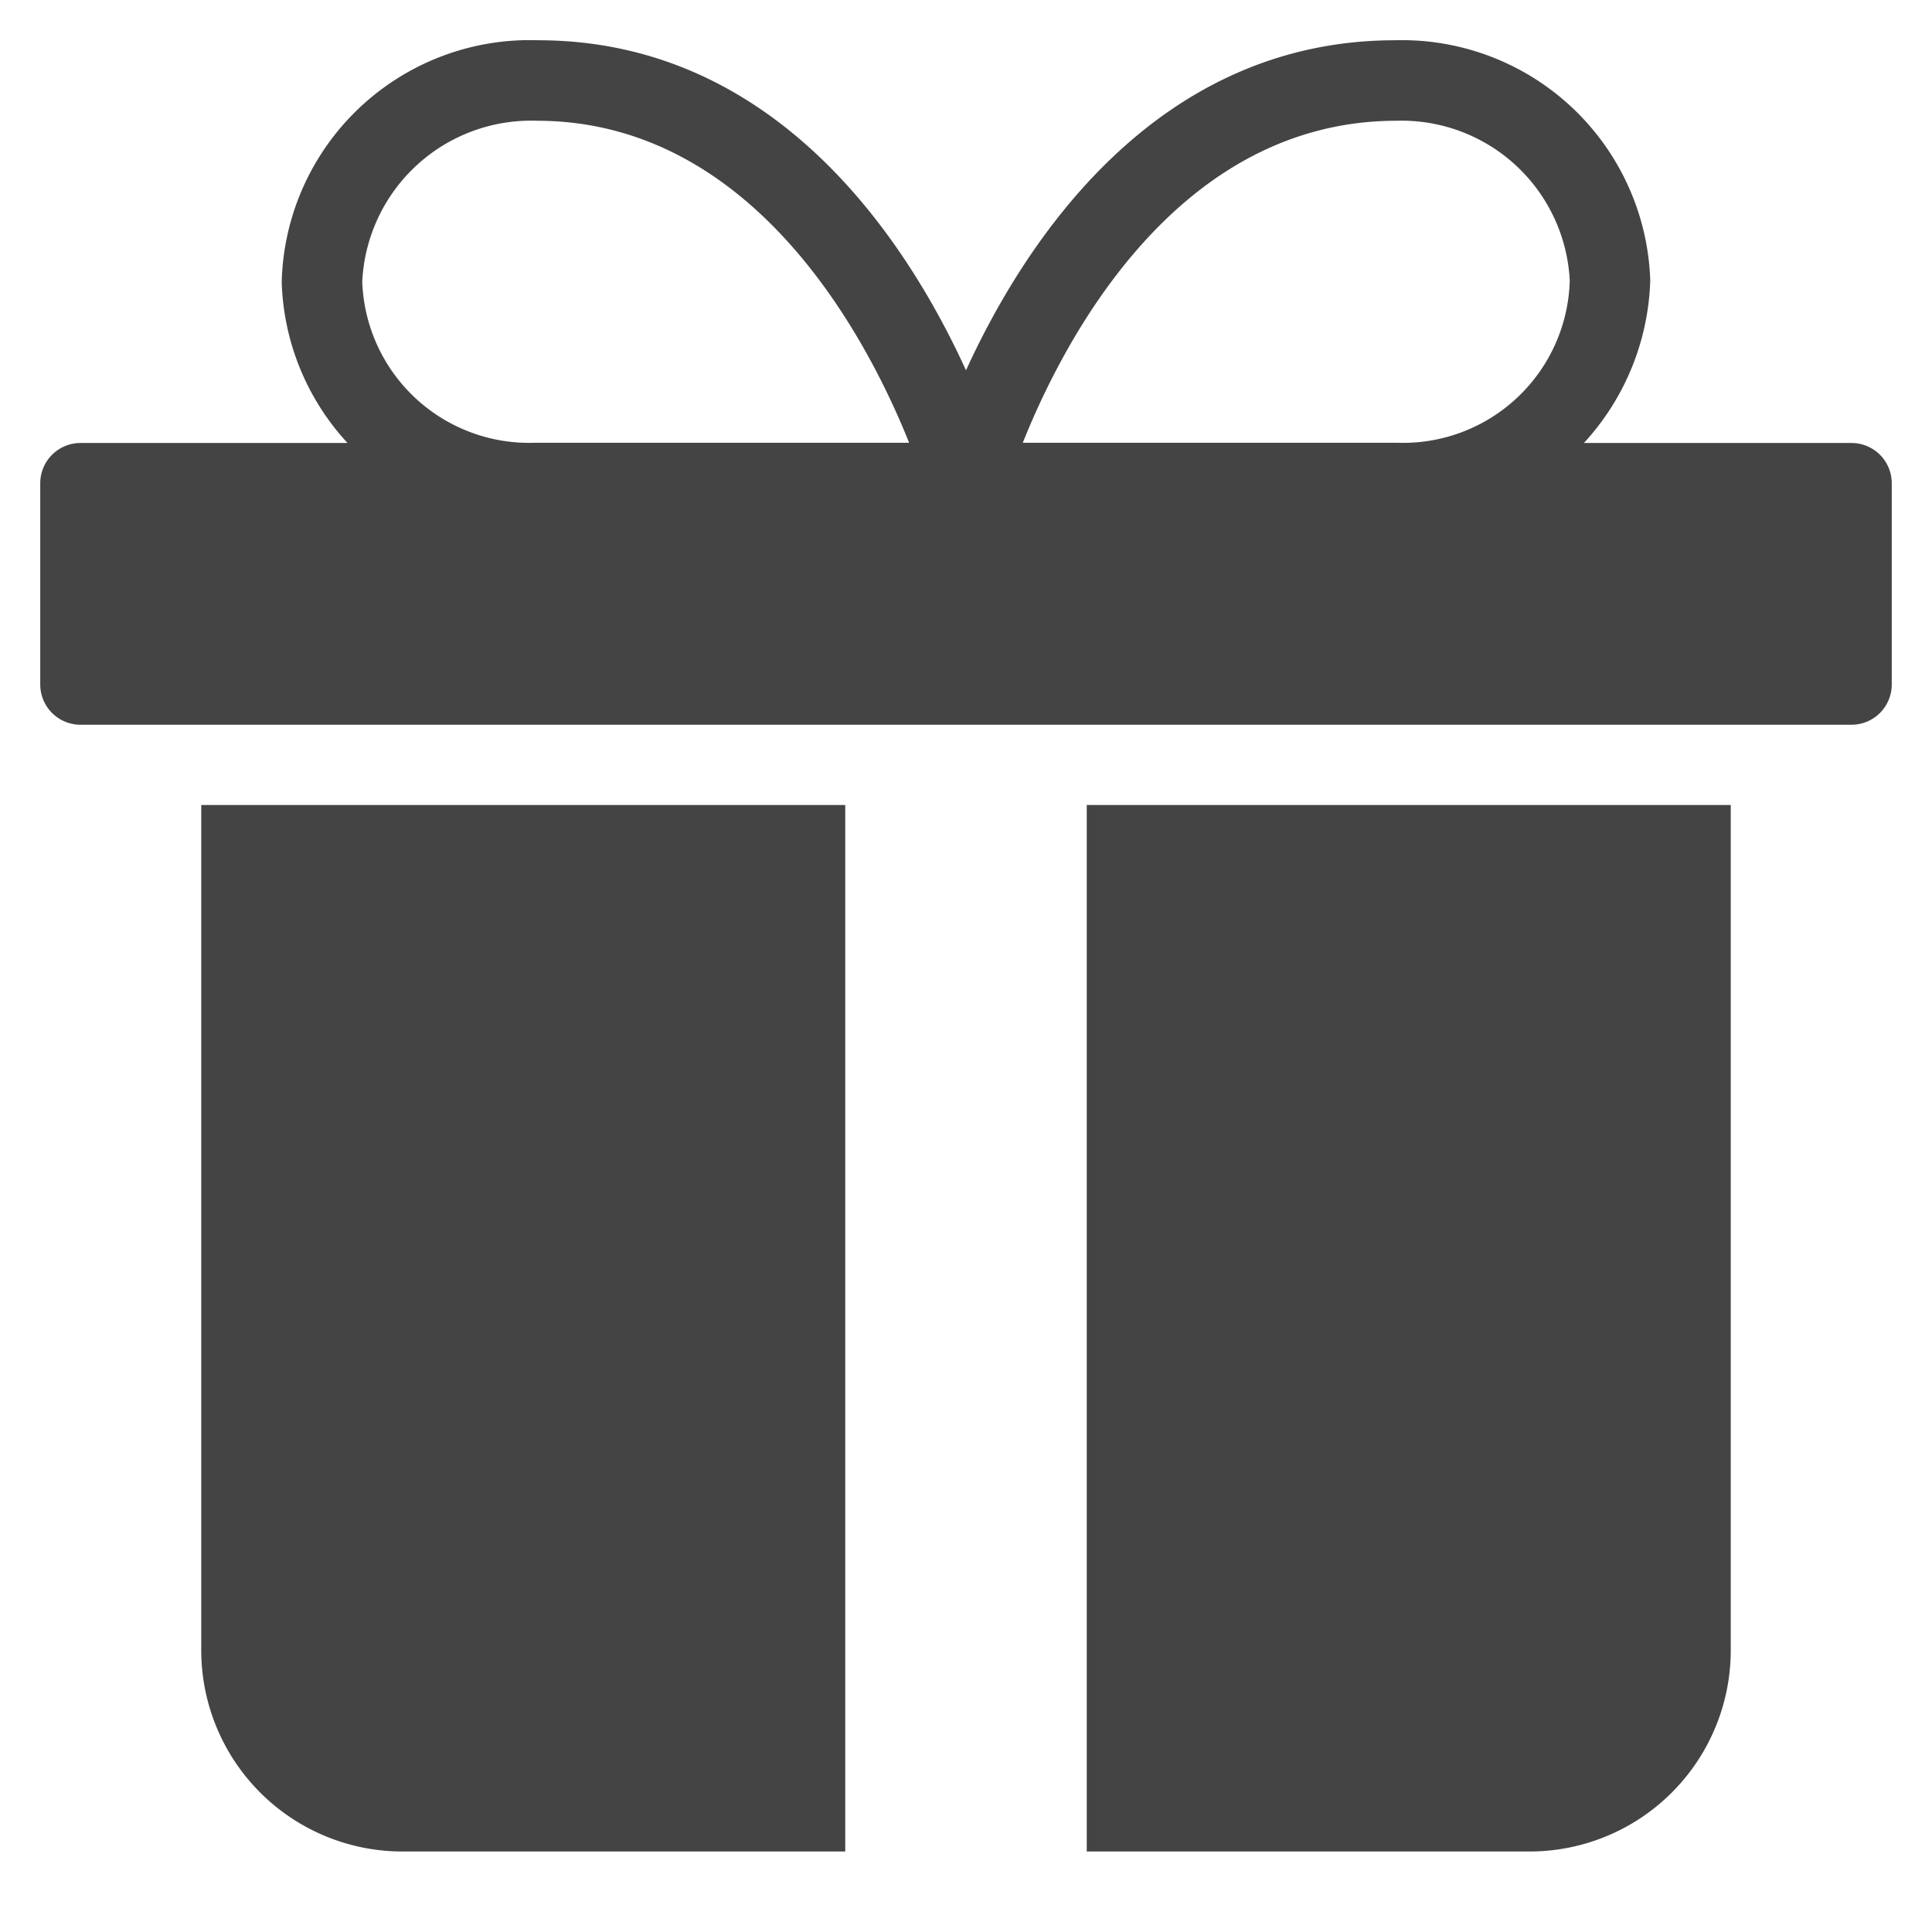 <svg xmlns="http://www.w3.org/2000/svg" xmlns:xlink="http://www.w3.org/1999/xlink" x="0px" y="0px" viewBox="0 0 48 48" width="48" height="48"><g class="nc-icon-wrapper" fill="#444444"><path data-color="color-2" d="M46,11.006H39.352A6.243,6.243,0,0,0,41,6.97,6.172,6.172,0,0,0,34.666,1C28.7,1,25.456,6.017,24,9.2,22.547,6.017,19.312,1,13.365,1A6.165,6.165,0,0,0,7,6.97v.066a6.159,6.159,0,0,0,1.634,3.97H2a1,1,0,0,0-1,1v5a1,1,0,0,0,1,1H46a1,1,0,0,0,1-1v-5A1,1,0,0,0,46,11.006ZM34.7,3A4.183,4.183,0,0,1,39,6.97,4.144,4.144,0,0,1,34.7,11H25.411C26.423,8.465,29.236,3,34.7,3ZM13.334,3c5.419,0,8.236,5.462,9.253,8H13.3A4.15,4.15,0,0,1,9,7,4.2,4.2,0,0,1,13.334,3Z" fill="#444444"/><path d="M21,20H5V41a5,5,0,0,0,5,5H21Z" fill="#444444"/><path d="M27,20V46H38a5,5,0,0,0,5-5V20Z" fill="#444444"/></g></svg>